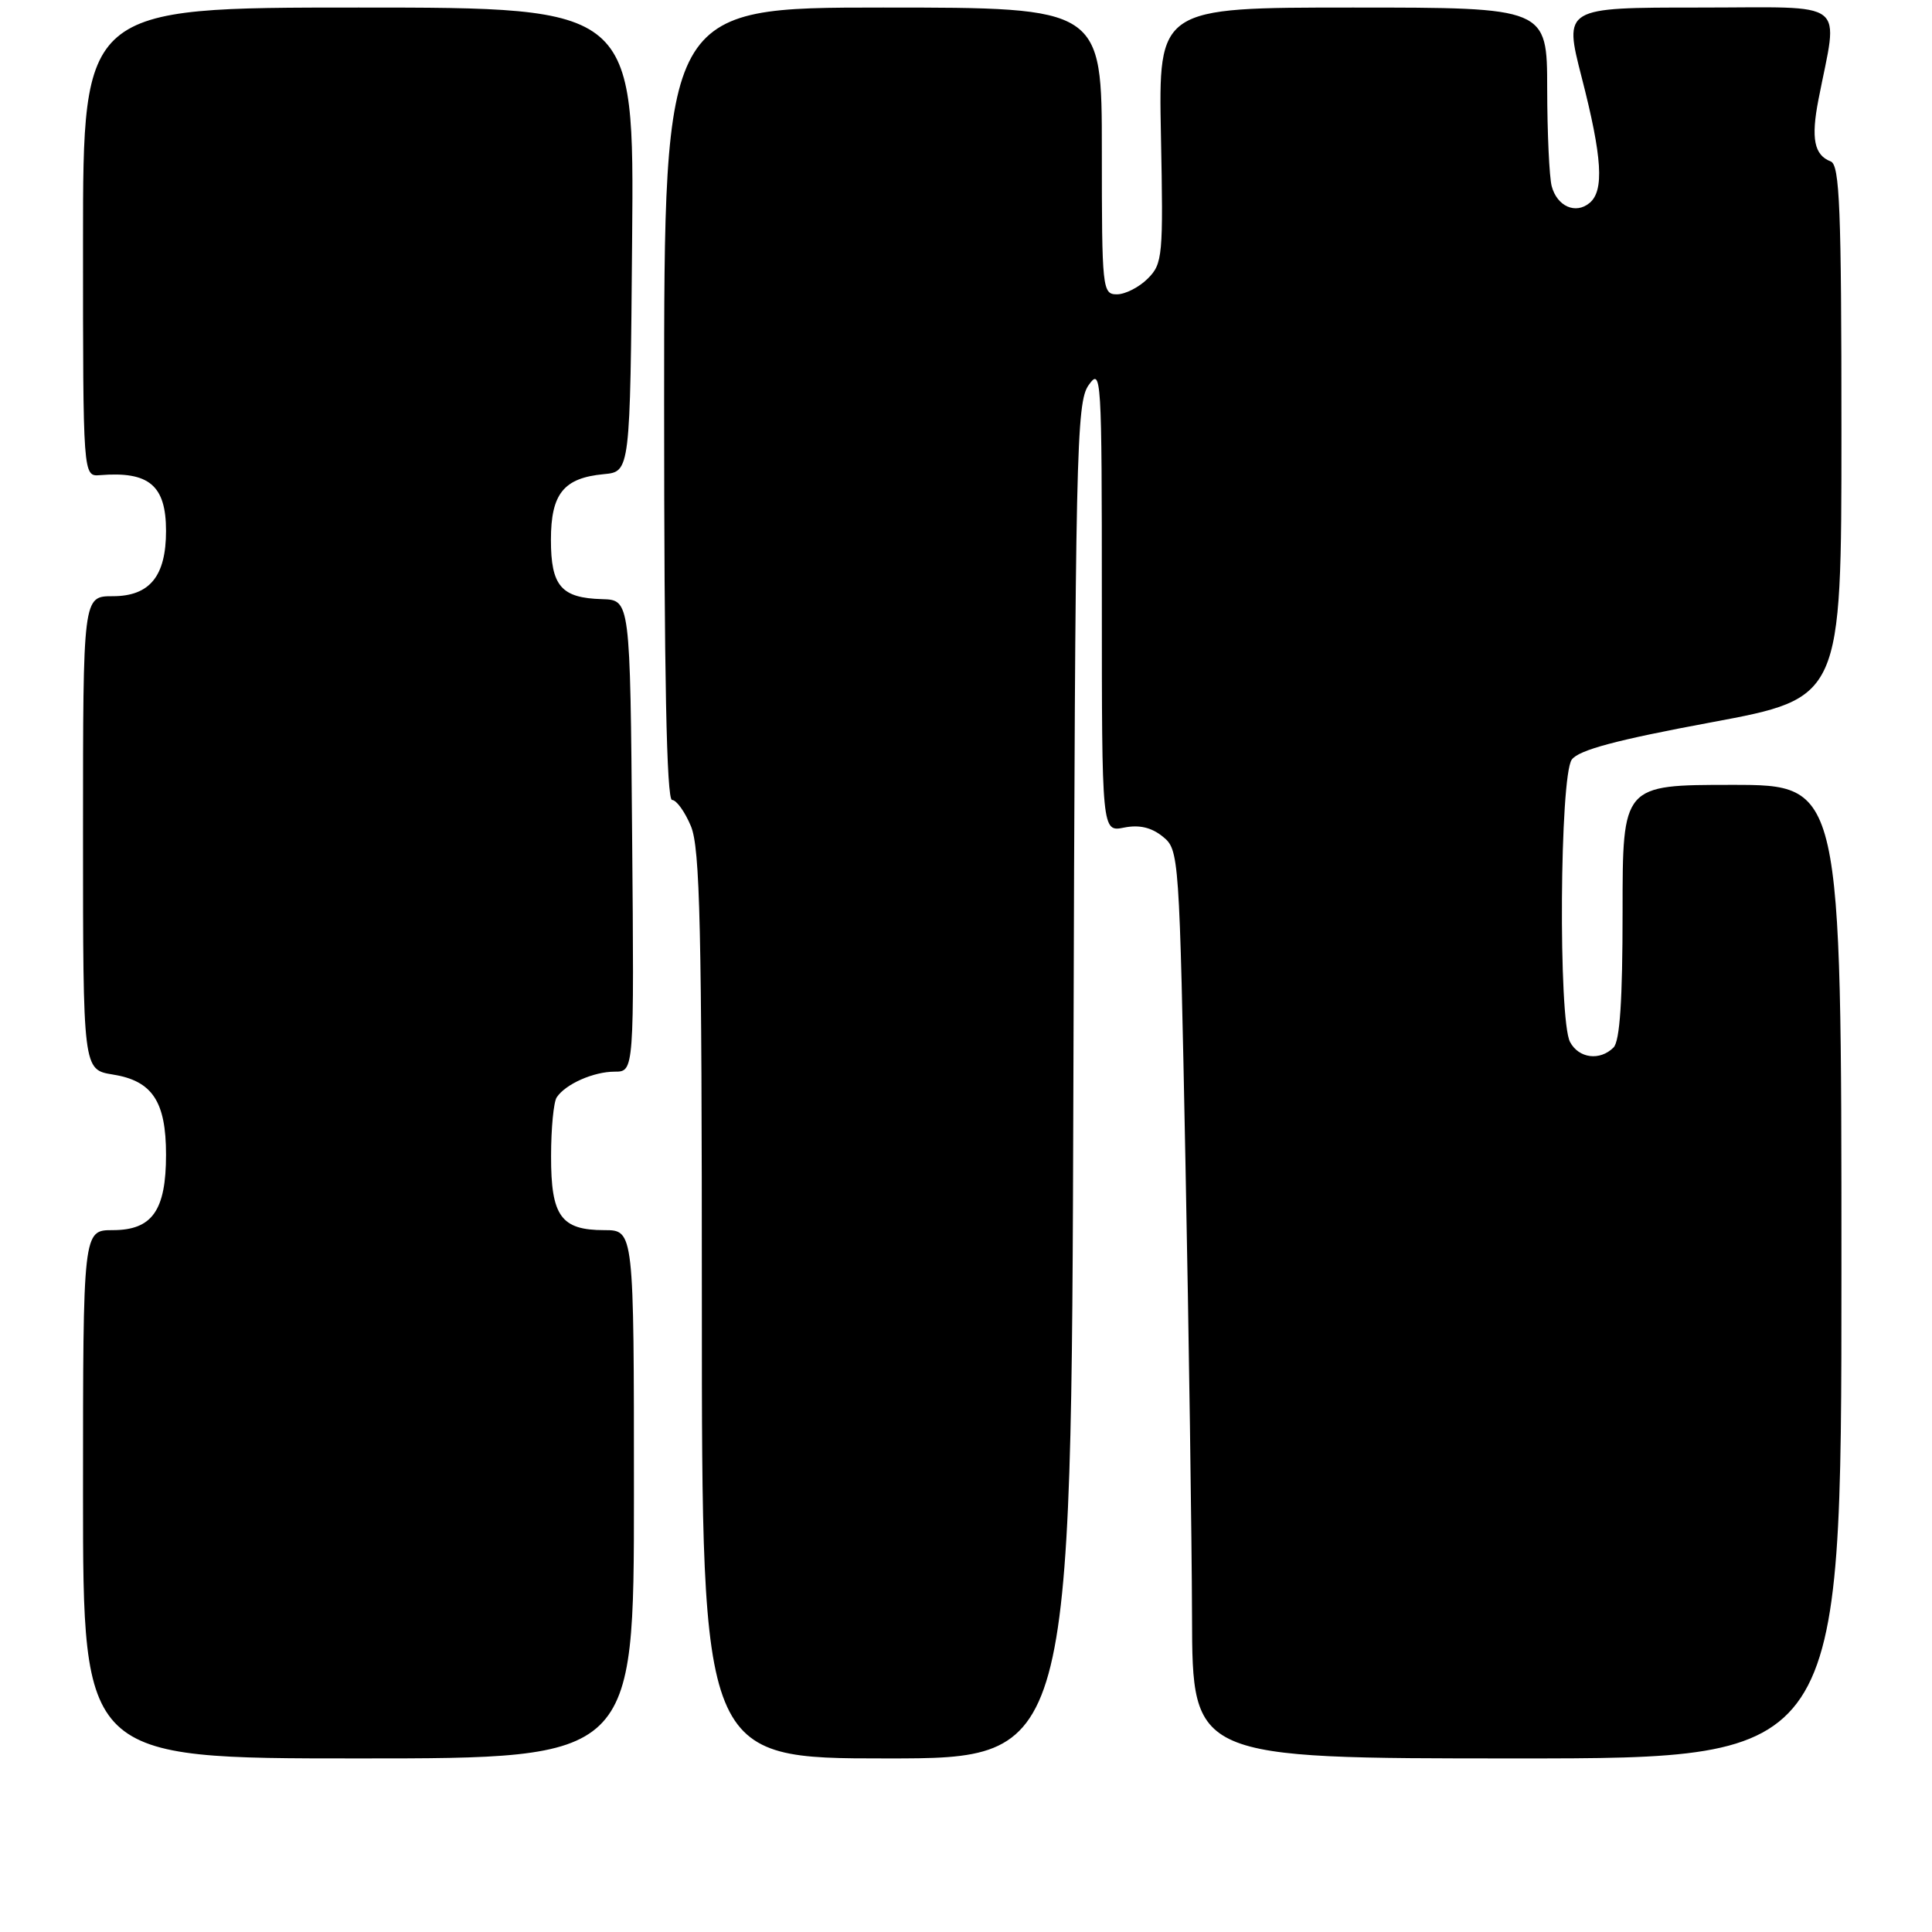 <?xml version="1.0" encoding="UTF-8" standalone="no"?>
<!DOCTYPE svg PUBLIC "-//W3C//DTD SVG 1.1//EN" "http://www.w3.org/Graphics/SVG/1.1/DTD/svg11.dtd" >
<svg xmlns="http://www.w3.org/2000/svg" xmlns:xlink="http://www.w3.org/1999/xlink" version="1.1" viewBox="0 0 256 256">
 <g >
 <path fill="currentColor"
d=" M 84.00 198.00 C 84.00 163.00 84.00 163.00 80.07 163.00 C 74.33 163.00 73.00 161.14 73.02 153.18 C 73.02 149.51 73.36 146.00 73.77 145.40 C 74.94 143.64 78.65 142.00 81.45 142.00 C 84.03 142.00 84.03 142.00 83.76 110.75 C 83.50 79.50 83.50 79.50 79.78 79.39 C 74.37 79.24 73.00 77.66 73.00 71.53 C 73.00 65.42 74.69 63.33 80.00 62.83 C 83.50 62.50 83.50 62.50 83.76 31.75 C 84.03 1.00 84.03 1.00 47.51 1.00 C 11.00 1.00 11.00 1.00 11.00 32.07 C 11.00 63.14 11.00 63.14 13.25 62.96 C 19.76 62.43 22.00 64.32 22.00 70.35 C 22.00 76.35 19.84 79.00 14.94 79.00 C 11.00 79.00 11.00 79.00 11.00 110.37 C 11.00 141.74 11.00 141.74 14.95 142.38 C 20.18 143.21 22.00 145.95 22.00 153.00 C 22.00 160.40 20.17 163.00 14.94 163.00 C 11.00 163.00 11.00 163.00 11.00 198.00 C 11.00 233.00 11.00 233.00 47.50 233.00 C 84.00 233.00 84.00 233.00 84.00 198.00 Z  M 142.23 143.25 C 142.48 59.64 142.62 53.33 144.25 51.03 C 145.93 48.65 146.00 49.75 146.00 79.40 C 146.00 110.25 146.00 110.25 148.94 109.66 C 150.95 109.26 152.56 109.63 154.07 110.85 C 156.24 112.61 156.27 113.09 157.08 154.07 C 157.53 176.85 157.92 203.94 157.95 214.25 C 158.00 233.00 158.00 233.00 201.00 233.00 C 244.00 233.00 244.00 233.00 244.00 168.50 C 244.00 104.00 244.00 104.00 229.50 104.00 C 215.00 104.00 215.00 104.00 215.00 120.80 C 215.00 132.53 214.64 137.96 213.80 138.80 C 212.00 140.60 209.20 140.25 208.04 138.07 C 206.47 135.15 206.67 102.83 208.27 100.65 C 209.19 99.38 214.22 98.04 226.77 95.71 C 244.00 92.50 244.00 92.50 244.00 57.22 C 244.00 27.63 243.77 21.85 242.58 21.39 C 240.39 20.55 239.95 18.36 240.95 13.22 C 243.58 -0.30 245.27 1.00 225.15 1.00 C 207.21 1.00 207.21 1.00 209.58 10.25 C 212.31 20.85 212.58 25.27 210.63 26.89 C 208.78 28.43 206.33 27.35 205.61 24.68 C 205.29 23.48 205.02 17.66 205.01 11.75 C 205.00 1.00 205.00 1.00 179.25 1.00 C 153.50 1.00 153.50 1.00 153.83 17.92 C 154.15 33.96 154.06 34.94 152.08 36.92 C 150.94 38.06 149.10 39.00 148.00 39.00 C 146.07 39.00 146.00 38.33 146.00 20.00 C 146.00 1.00 146.00 1.00 117.00 1.00 C 88.00 1.00 88.00 1.00 88.00 53.50 C 88.00 89.53 88.33 106.00 89.05 106.00 C 89.63 106.00 90.75 107.56 91.55 109.47 C 92.76 112.37 93.00 122.81 93.00 172.97 C 93.00 233.00 93.00 233.00 117.48 233.00 C 141.96 233.00 141.96 233.00 142.23 143.25 Z "/>
</g>
</svg>